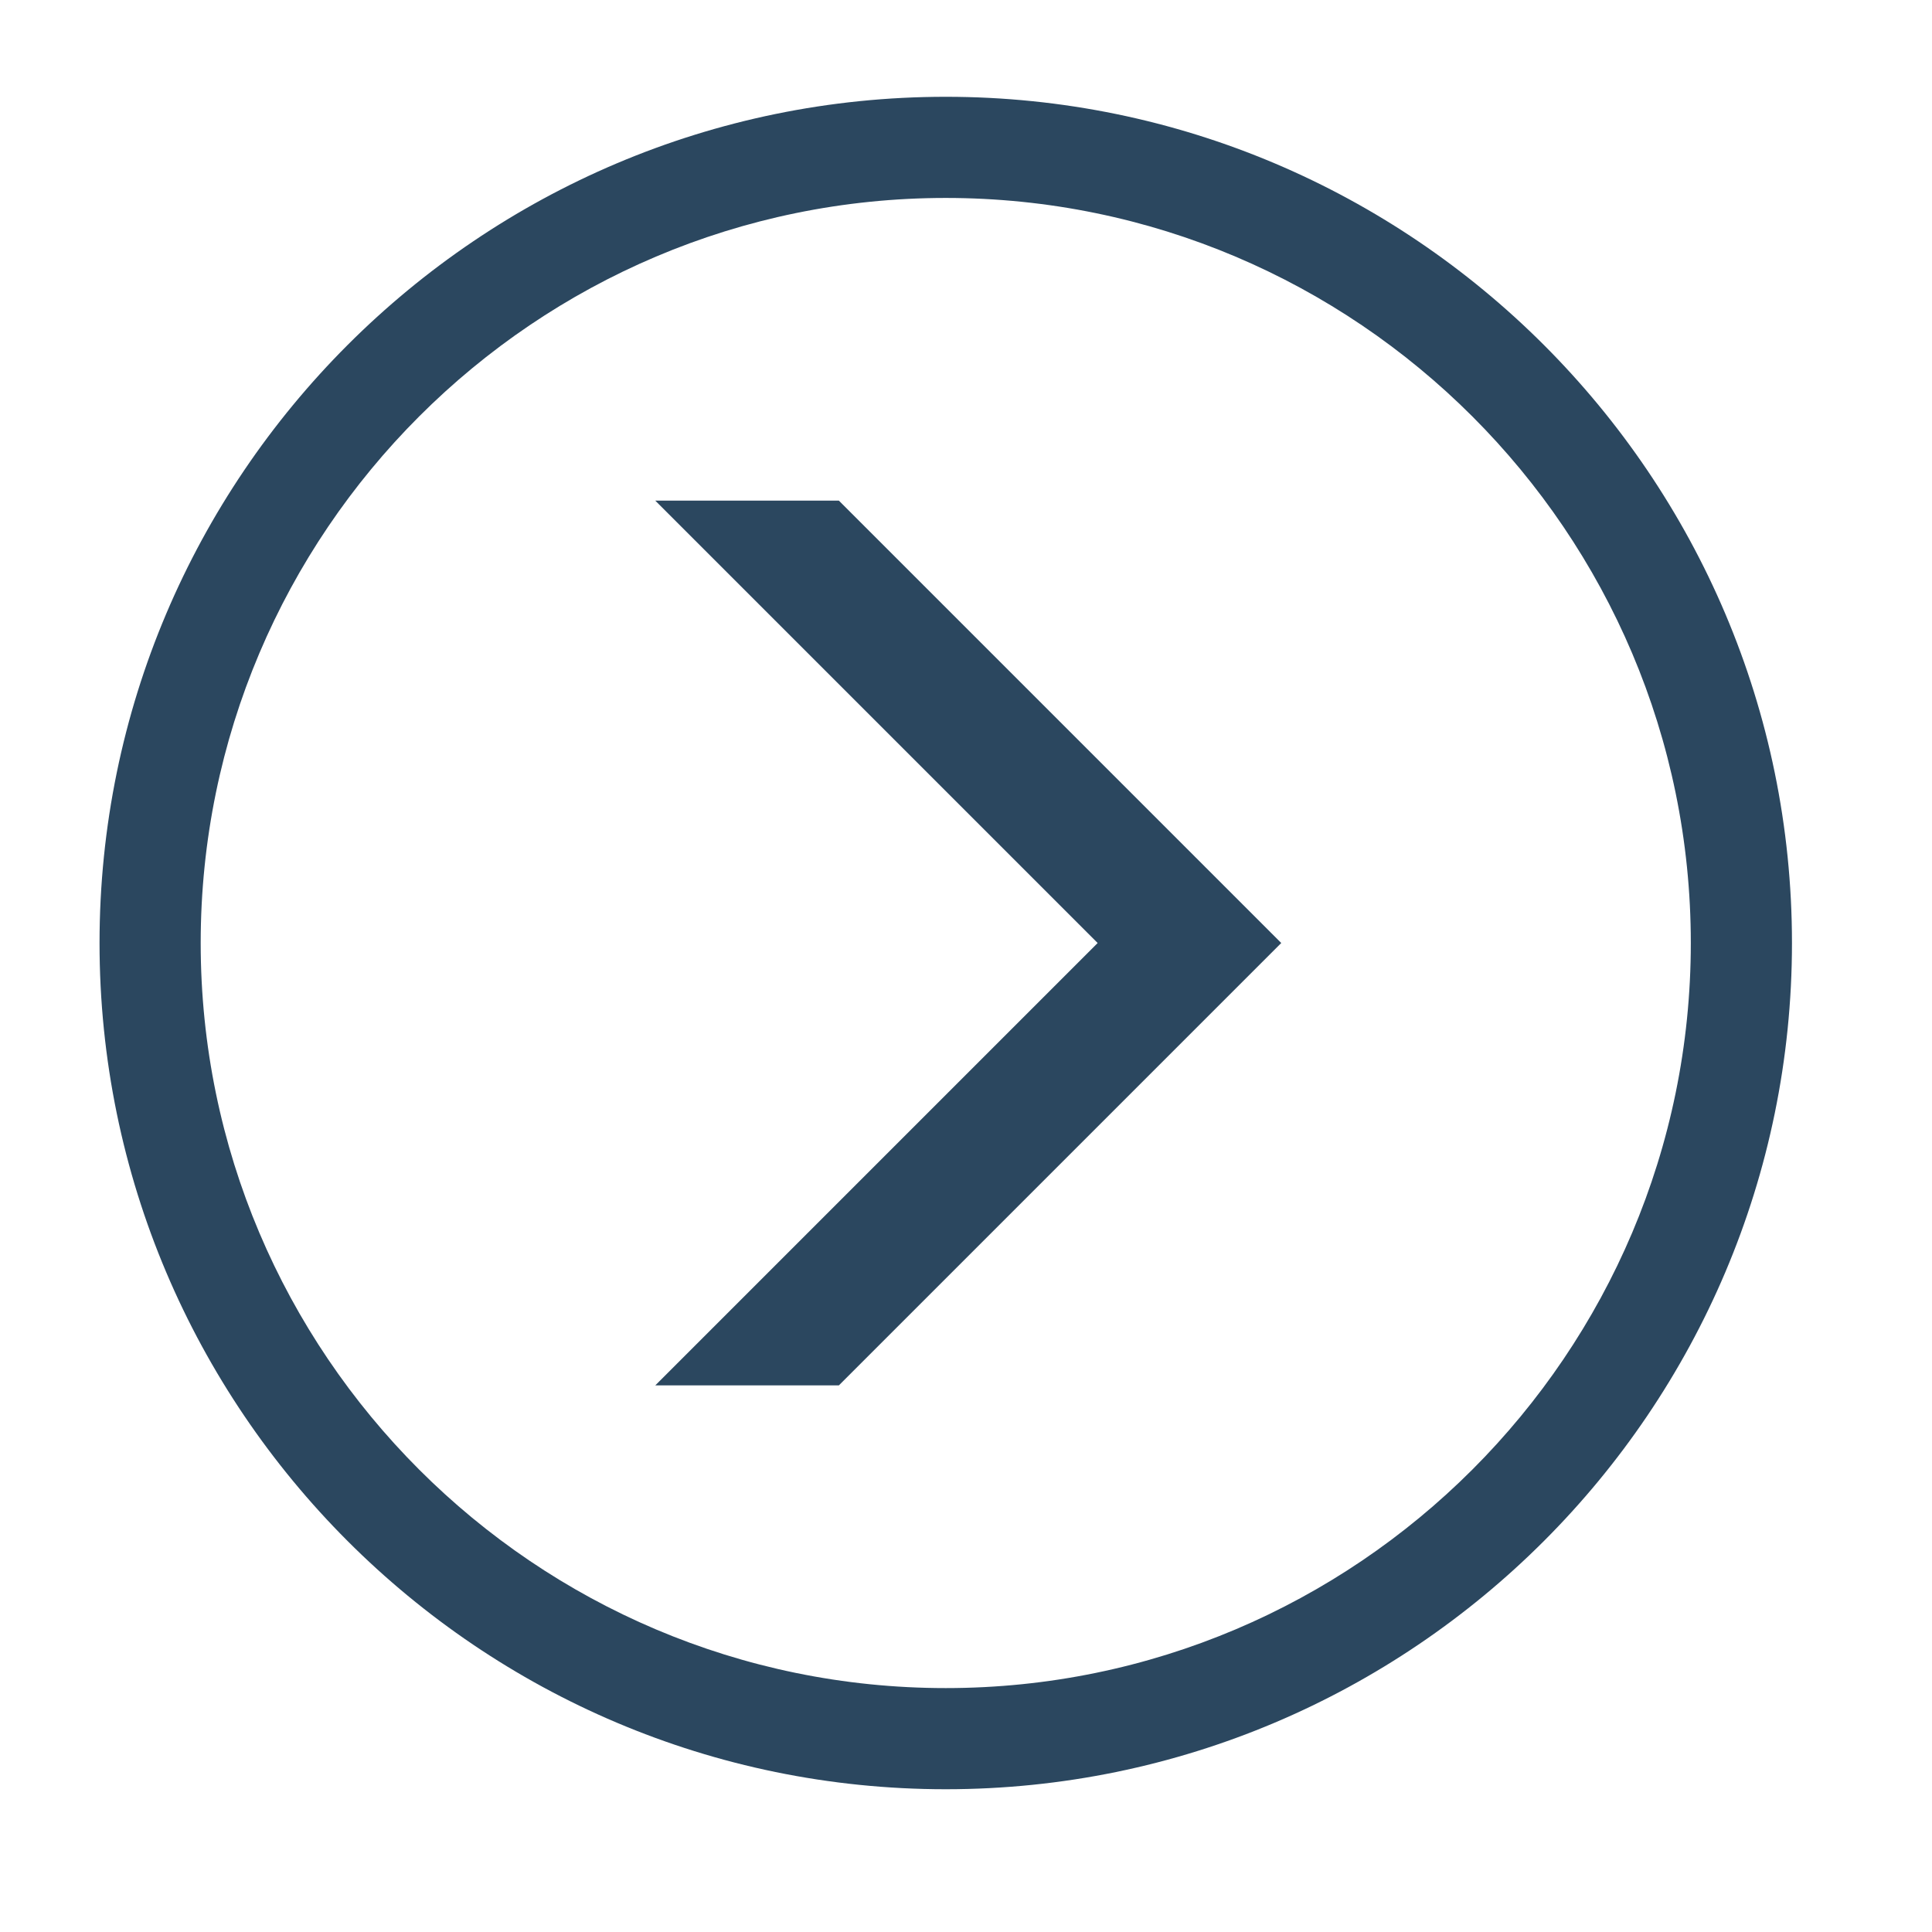 <?xml version="1.0" encoding="UTF-8" standalone="no" ?>
<!DOCTYPE svg PUBLIC "-//W3C//DTD SVG 1.1//EN" "http://www.w3.org/Graphics/SVG/1.1/DTD/svg11.dtd">
<svg xmlns="http://www.w3.org/2000/svg" xmlns:xlink="http://www.w3.org/1999/xlink" version="1.1" width="500" height="500" viewBox="0 0 500 500" xml:space="preserve">
<desc>Created with Fabric.js 4.6.0</desc>
<defs>
</defs>
<g transform="matrix(0.73 0 0 0.73 244.76 244.05)" id="VezgYTOigFkxW5cLkyg1z"  >
<path style="stroke: none; stroke-width: 1; stroke-dasharray: none; stroke-linecap: butt; stroke-dashoffset: 0; stroke-linejoin: miter; stroke-miterlimit: 4; fill: rgb(43,71,95); fill-rule: nonzero; opacity: 1;" vector-effect="non-scaling-stroke"  transform=" translate(-300, -300)" d="M 300 600.005 C 134.576 600.005 0 465.424 0 300 C 0 134.576 134.576 0 300 0 C 465.424 0 600 134.576 600 300 C 600 465.424 465.424 600.005 300 600.005 z M 300 35.861 C 154.355 35.861 35.861 154.355 35.861 300 C 35.861 445.65 154.355 564.144 300 564.144 C 445.645 564.144 564.139 445.65 564.139 300 C 564.139 154.355 445.645 35.861 300 35.861 z M 353.85 300.002 L 197.021 456.83 L 262.111 456.83 L 418.939 300.002 L 262.111 143.173 L 197.021 143.173 L 353.85 300.002 z" stroke-linecap="round" />
</g>
</svg>